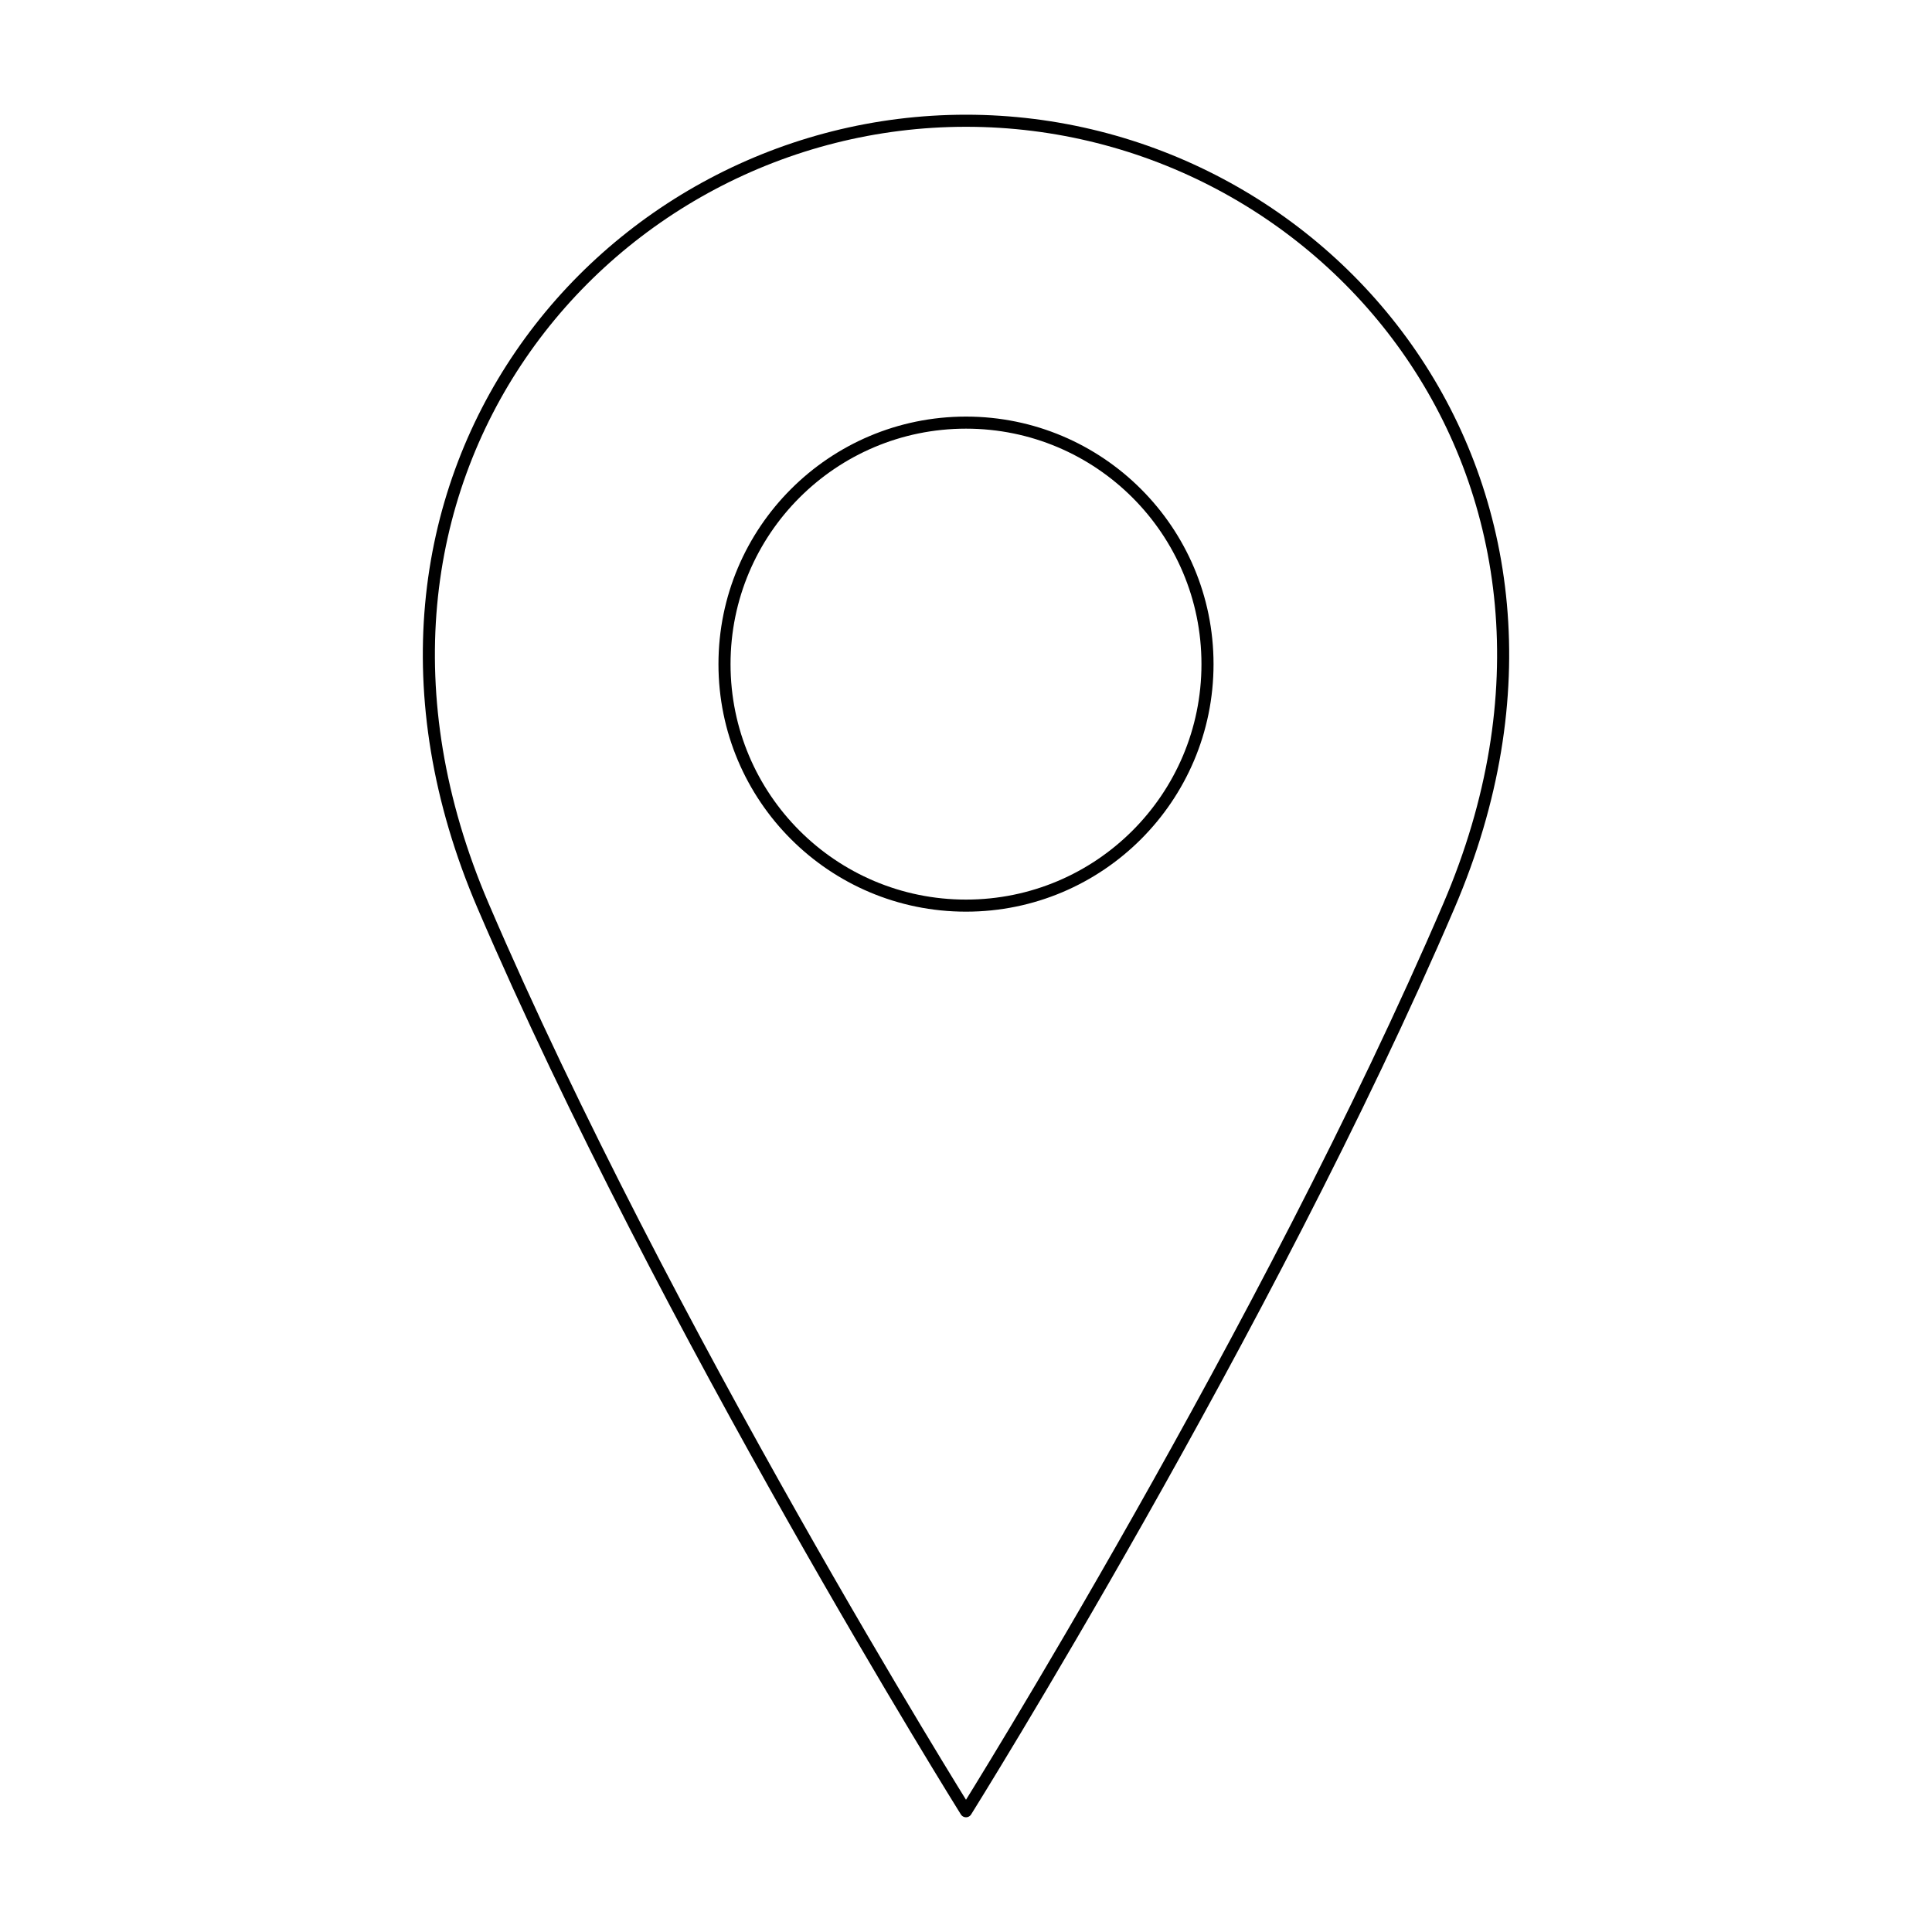<svg xmlns="http://www.w3.org/2000/svg" viewBox="0 0 32 32" width="32" height="32" fill="none" stroke="currentcolor" stroke-linecap="round" stroke-linejoin="round" stroke-width=".2">
	<path d="
M8 15
	C5 8
		10 2
			16 2
		22 2
	27 8
24 15
	21 22
		16 30
			16 30
		16 30
	11 22
8 15
Z
" />
	<circle cx="16" cy="11" r="4" />
</svg>